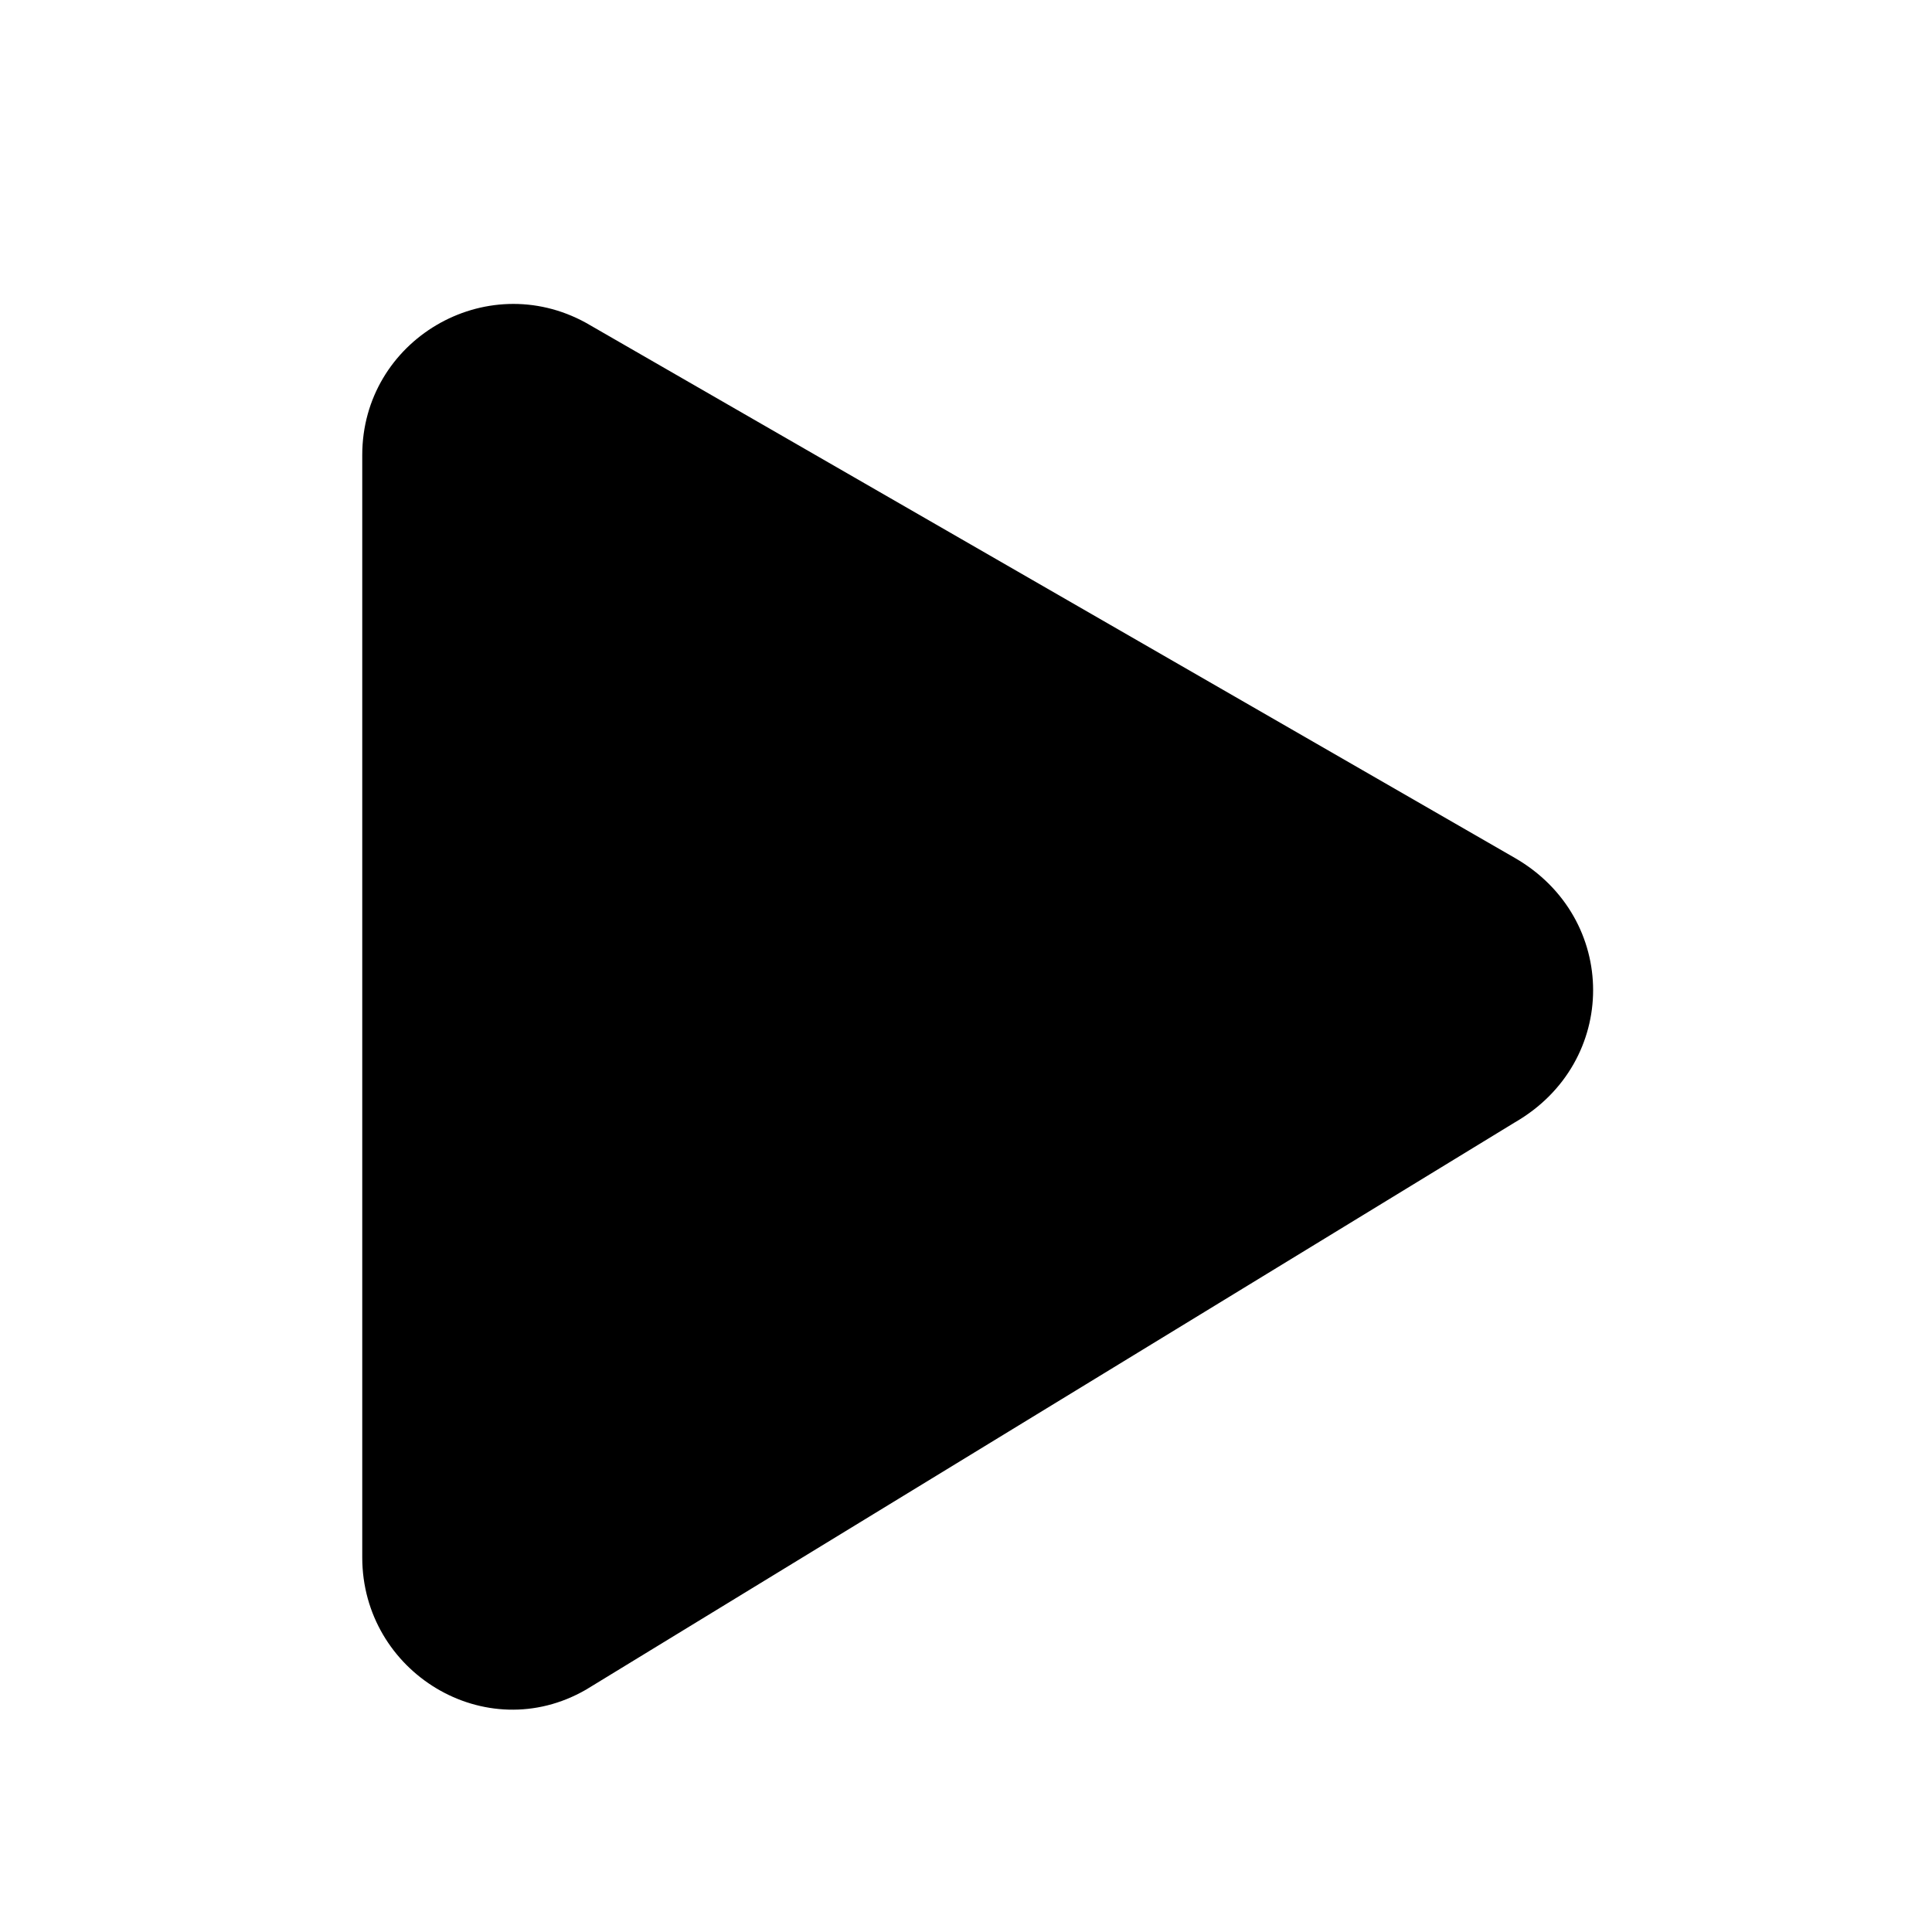 <svg xmlns="http://www.w3.org/2000/svg" viewBox="0 0 24 24" fill="currentColor" aria-hidden="true"><path fill-rule="evenodd" d="M4.5 5.653c0-1.426 1.529-2.33 2.779-1.643l11.54 6.648c1.295.748 1.295 2.536 0 3.284L7.279 20.99c-1.25.72-2.779-.217-2.779-1.643V5.653z" clip-rule="evenodd" /></svg>